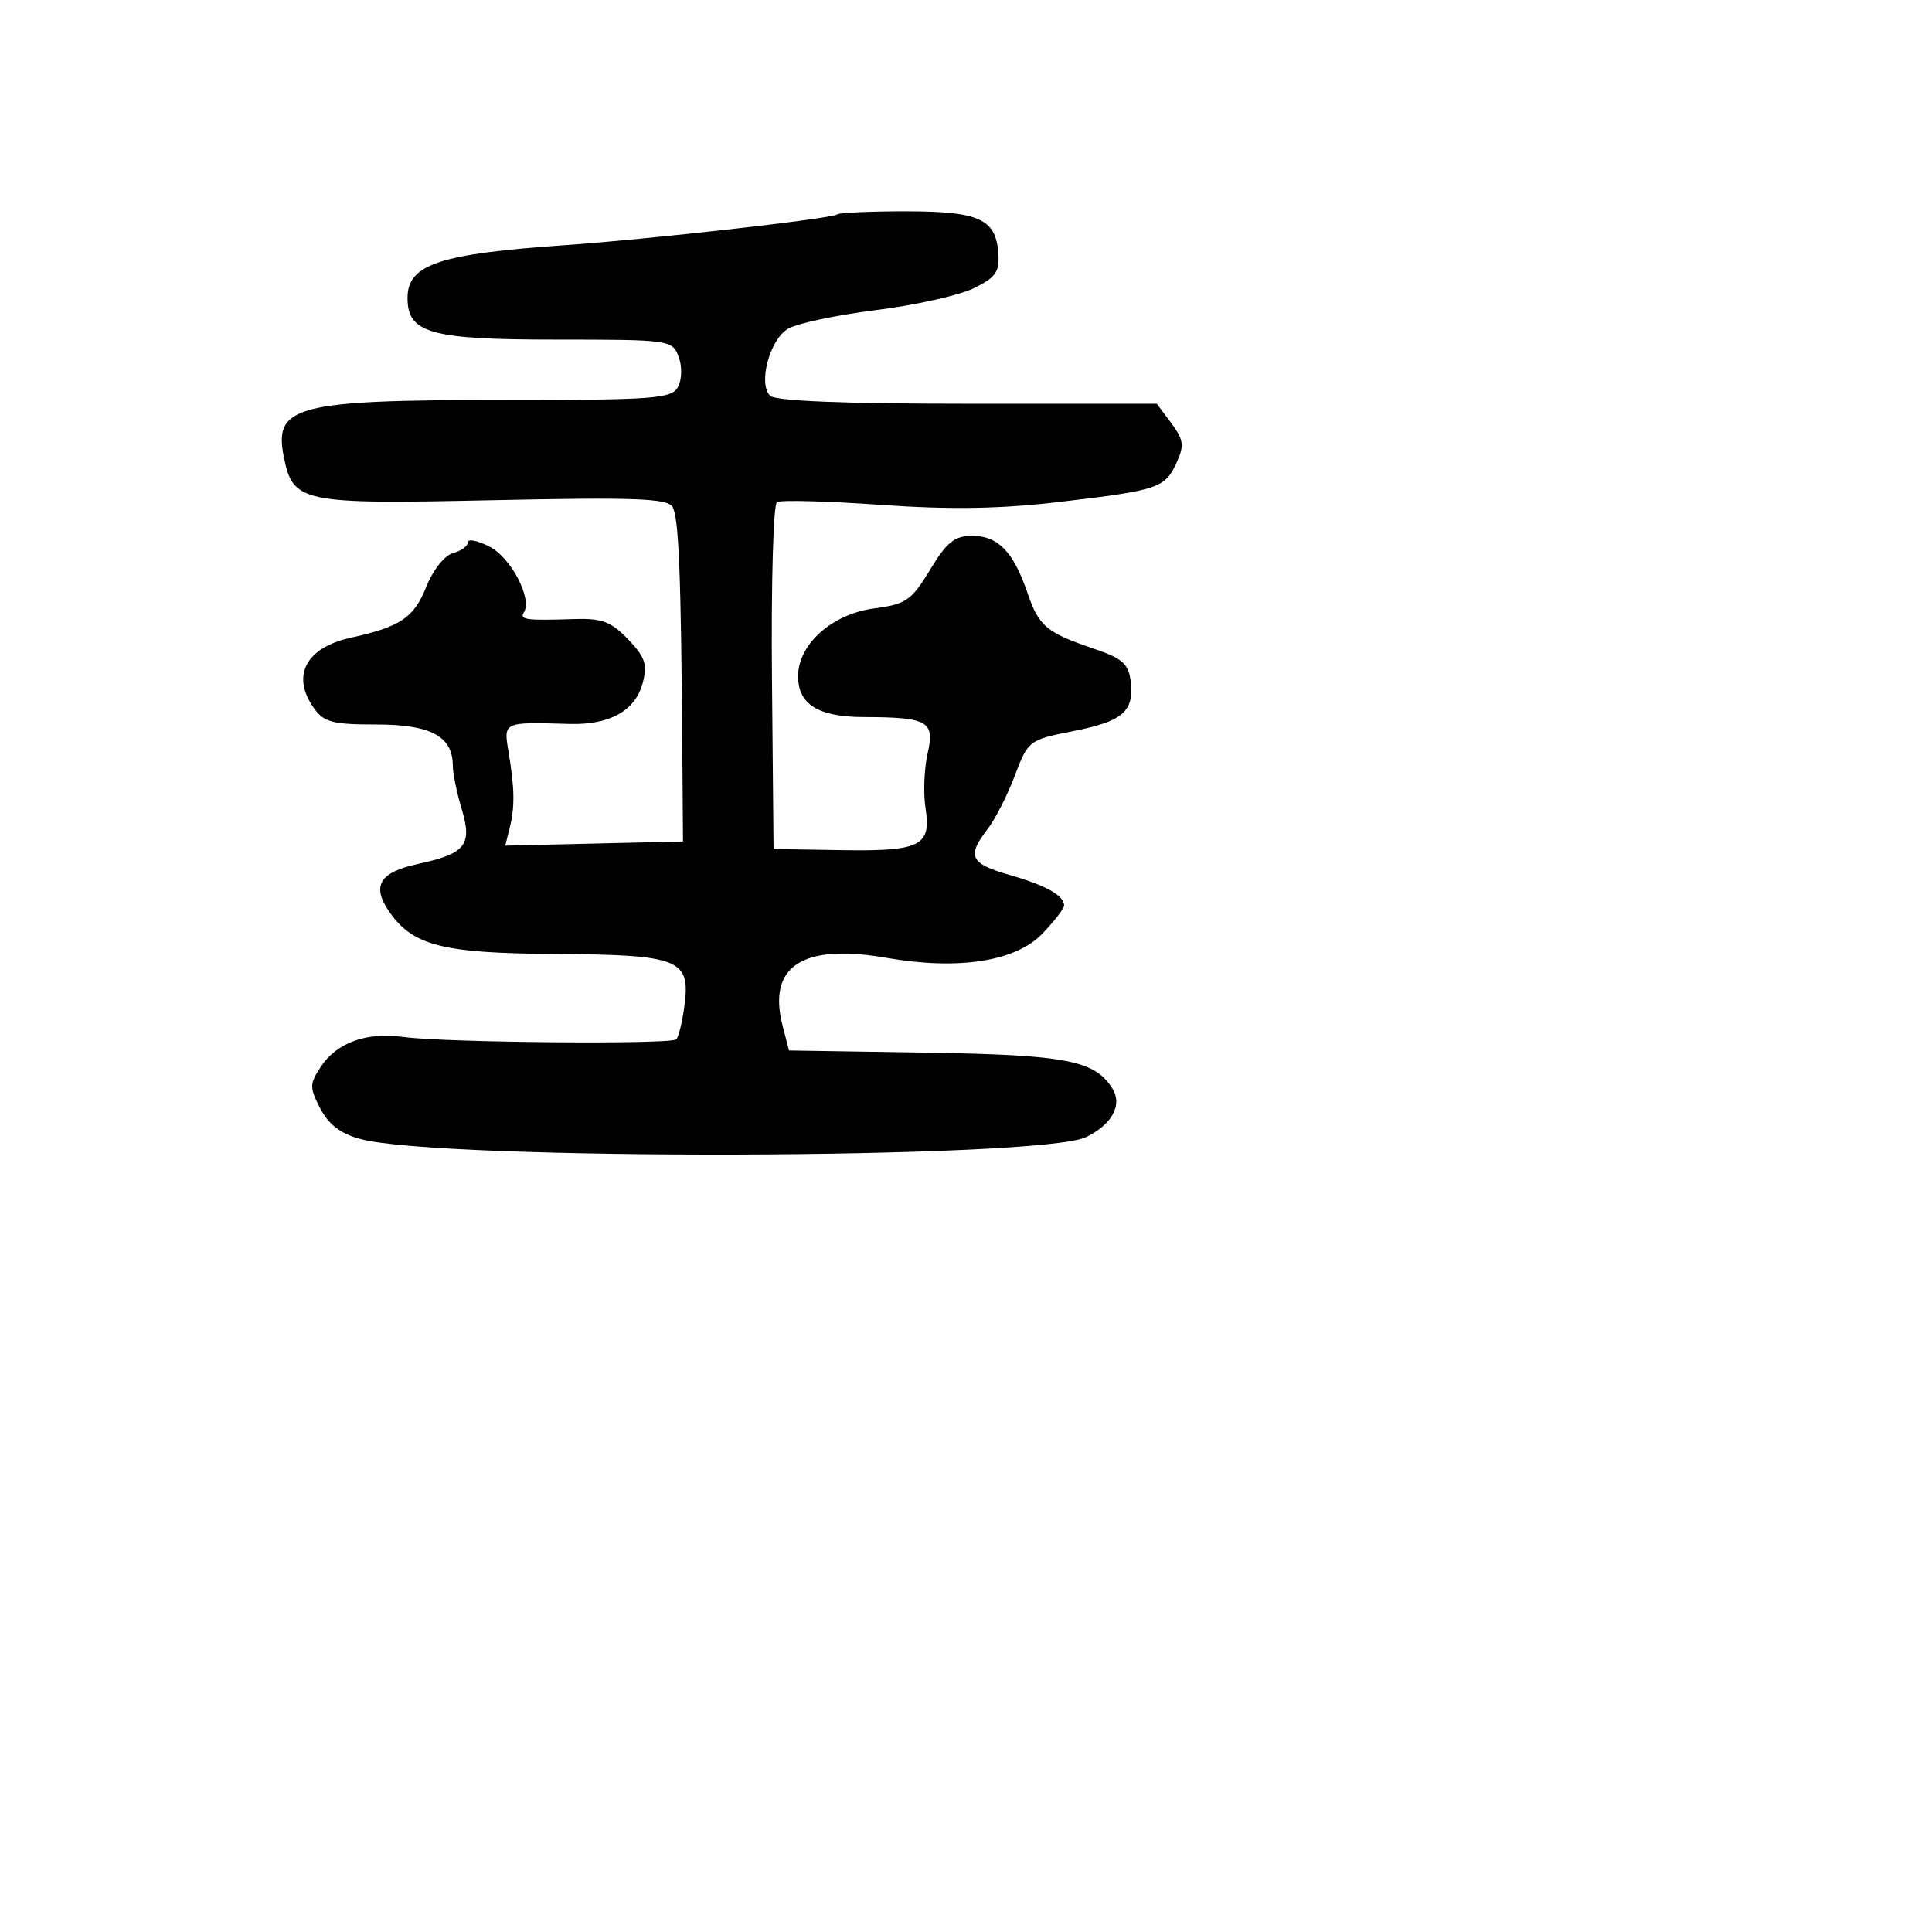 <svg xmlns="http://www.w3.org/2000/svg" width="256" height="256" viewBox="0 0 256 256" version="1.1">
	<path d="M 110.917 28.414 C 110.369 28.957, 85.834 31.731, 75 32.474 C 58.219 33.626, 54 35.031, 54 39.466 C 54 44.161, 56.994 45, 73.755 45 C 88.713 45, 89.084 45.052, 89.914 47.250 C 90.398 48.531, 90.369 50.253, 89.847 51.250 C 89.015 52.837, 86.847 53, 66.530 53 C 39.262 53, 36.263 53.778, 37.601 60.500 C 38.816 66.608, 39.866 66.827, 65.299 66.278 C 83.954 65.876, 88.408 66.038, 89.100 67.142 C 89.940 68.481, 90.242 75.920, 90.413 99.500 L 90.500 111.500 78.724 111.776 L 66.949 112.053 67.519 109.776 C 68.227 106.949, 68.199 104.558, 67.402 99.750 C 66.715 95.603, 66.559 95.677, 75.500 95.926 C 80.787 96.073, 84.181 94.175, 85.154 90.527 C 85.815 88.046, 85.496 87.083, 83.228 84.716 C 80.964 82.353, 79.754 81.903, 76.004 82.028 C 69.668 82.239, 68.808 82.119, 69.429 81.115 C 70.542 79.314, 67.709 73.901, 64.892 72.444 C 63.301 71.622, 62 71.358, 62 71.858 C 62 72.358, 61.115 72.998, 60.033 73.281 C 58.913 73.574, 57.374 75.523, 56.461 77.806 C 54.846 81.841, 53.029 83.062, 46.500 84.497 C 40.536 85.807, 38.565 89.507, 41.557 93.777 C 42.905 95.703, 44.020 96, 49.902 96 C 57.088 96, 60 97.575, 60 101.463 C 60 102.456, 60.526 105.022, 61.168 107.166 C 62.614 111.991, 61.720 113.107, 55.296 114.500 C 50.269 115.590, 49.206 117.421, 51.608 120.851 C 54.741 125.324, 58.639 126.309, 73.596 126.407 C 90.089 126.516, 91.519 127.092, 90.688 133.291 C 90.402 135.422, 89.919 137.414, 89.615 137.718 C 88.919 138.414, 58.893 138.156, 53.500 137.408 C 48.551 136.722, 44.607 138.144, 42.487 141.379 C 41.012 143.631, 41.008 144.114, 42.441 146.885 C 43.534 149, 45.149 150.229, 47.756 150.929 C 58.502 153.817, 137.894 153.607, 143.908 150.674 C 147.356 148.993, 148.753 146.424, 147.403 144.250 C 145.072 140.498, 141.320 139.775, 122.644 139.479 L 104.547 139.192 103.705 135.940 C 101.654 128.025, 106.310 124.978, 117.479 126.923 C 127.017 128.584, 134.600 127.400, 138.138 123.698 C 139.712 122.051, 141 120.375, 141 119.974 C 141 118.663, 138.584 117.315, 133.750 115.927 C 128.543 114.432, 128.077 113.463, 130.844 109.885 C 131.859 108.573, 133.490 105.374, 134.470 102.776 C 136.219 98.138, 136.360 98.030, 142.109 96.899 C 148.774 95.588, 150.280 94.301, 149.822 90.310 C 149.554 87.975, 148.740 87.242, 145 85.975 C 138.624 83.814, 137.661 83.003, 136.122 78.500 C 134.271 73.087, 132.240 71, 128.820 71 C 126.489 71, 125.441 71.843, 123.234 75.498 C 120.782 79.558, 120.062 80.056, 115.832 80.617 C 110.242 81.358, 105.750 85.364, 105.750 89.607 C 105.750 93.335, 108.422 94.997, 114.441 95.014 C 122.972 95.037, 123.891 95.559, 122.914 99.834 C 122.454 101.850, 122.328 105.097, 122.634 107.048 C 123.427 112.101, 121.997 112.820, 111.500 112.648 L 102.500 112.500 102.289 89.785 C 102.174 77.291, 102.471 66.827, 102.951 66.531 C 103.430 66.234, 109.600 66.397, 116.661 66.893 C 125.984 67.548, 132.512 67.439, 140.500 66.495 C 153.547 64.952, 154.373 64.672, 155.925 61.265 C 156.938 59.041, 156.828 58.246, 155.201 56.070 L 153.281 53.500 128.191 53.500 C 111.815 53.500, 102.732 53.131, 102.038 52.437 C 100.436 50.836, 101.970 45.052, 104.389 43.577 C 105.550 42.869, 110.775 41.754, 116 41.100 C 121.225 40.446, 127.075 39.143, 129 38.205 C 131.952 36.767, 132.465 36.031, 132.279 33.507 C 131.945 28.997, 129.718 28, 119.976 28 C 115.222 28, 111.146 28.186, 110.917 28.414" stroke="none" fill="black" fill-rule="evenodd"/>
</svg>